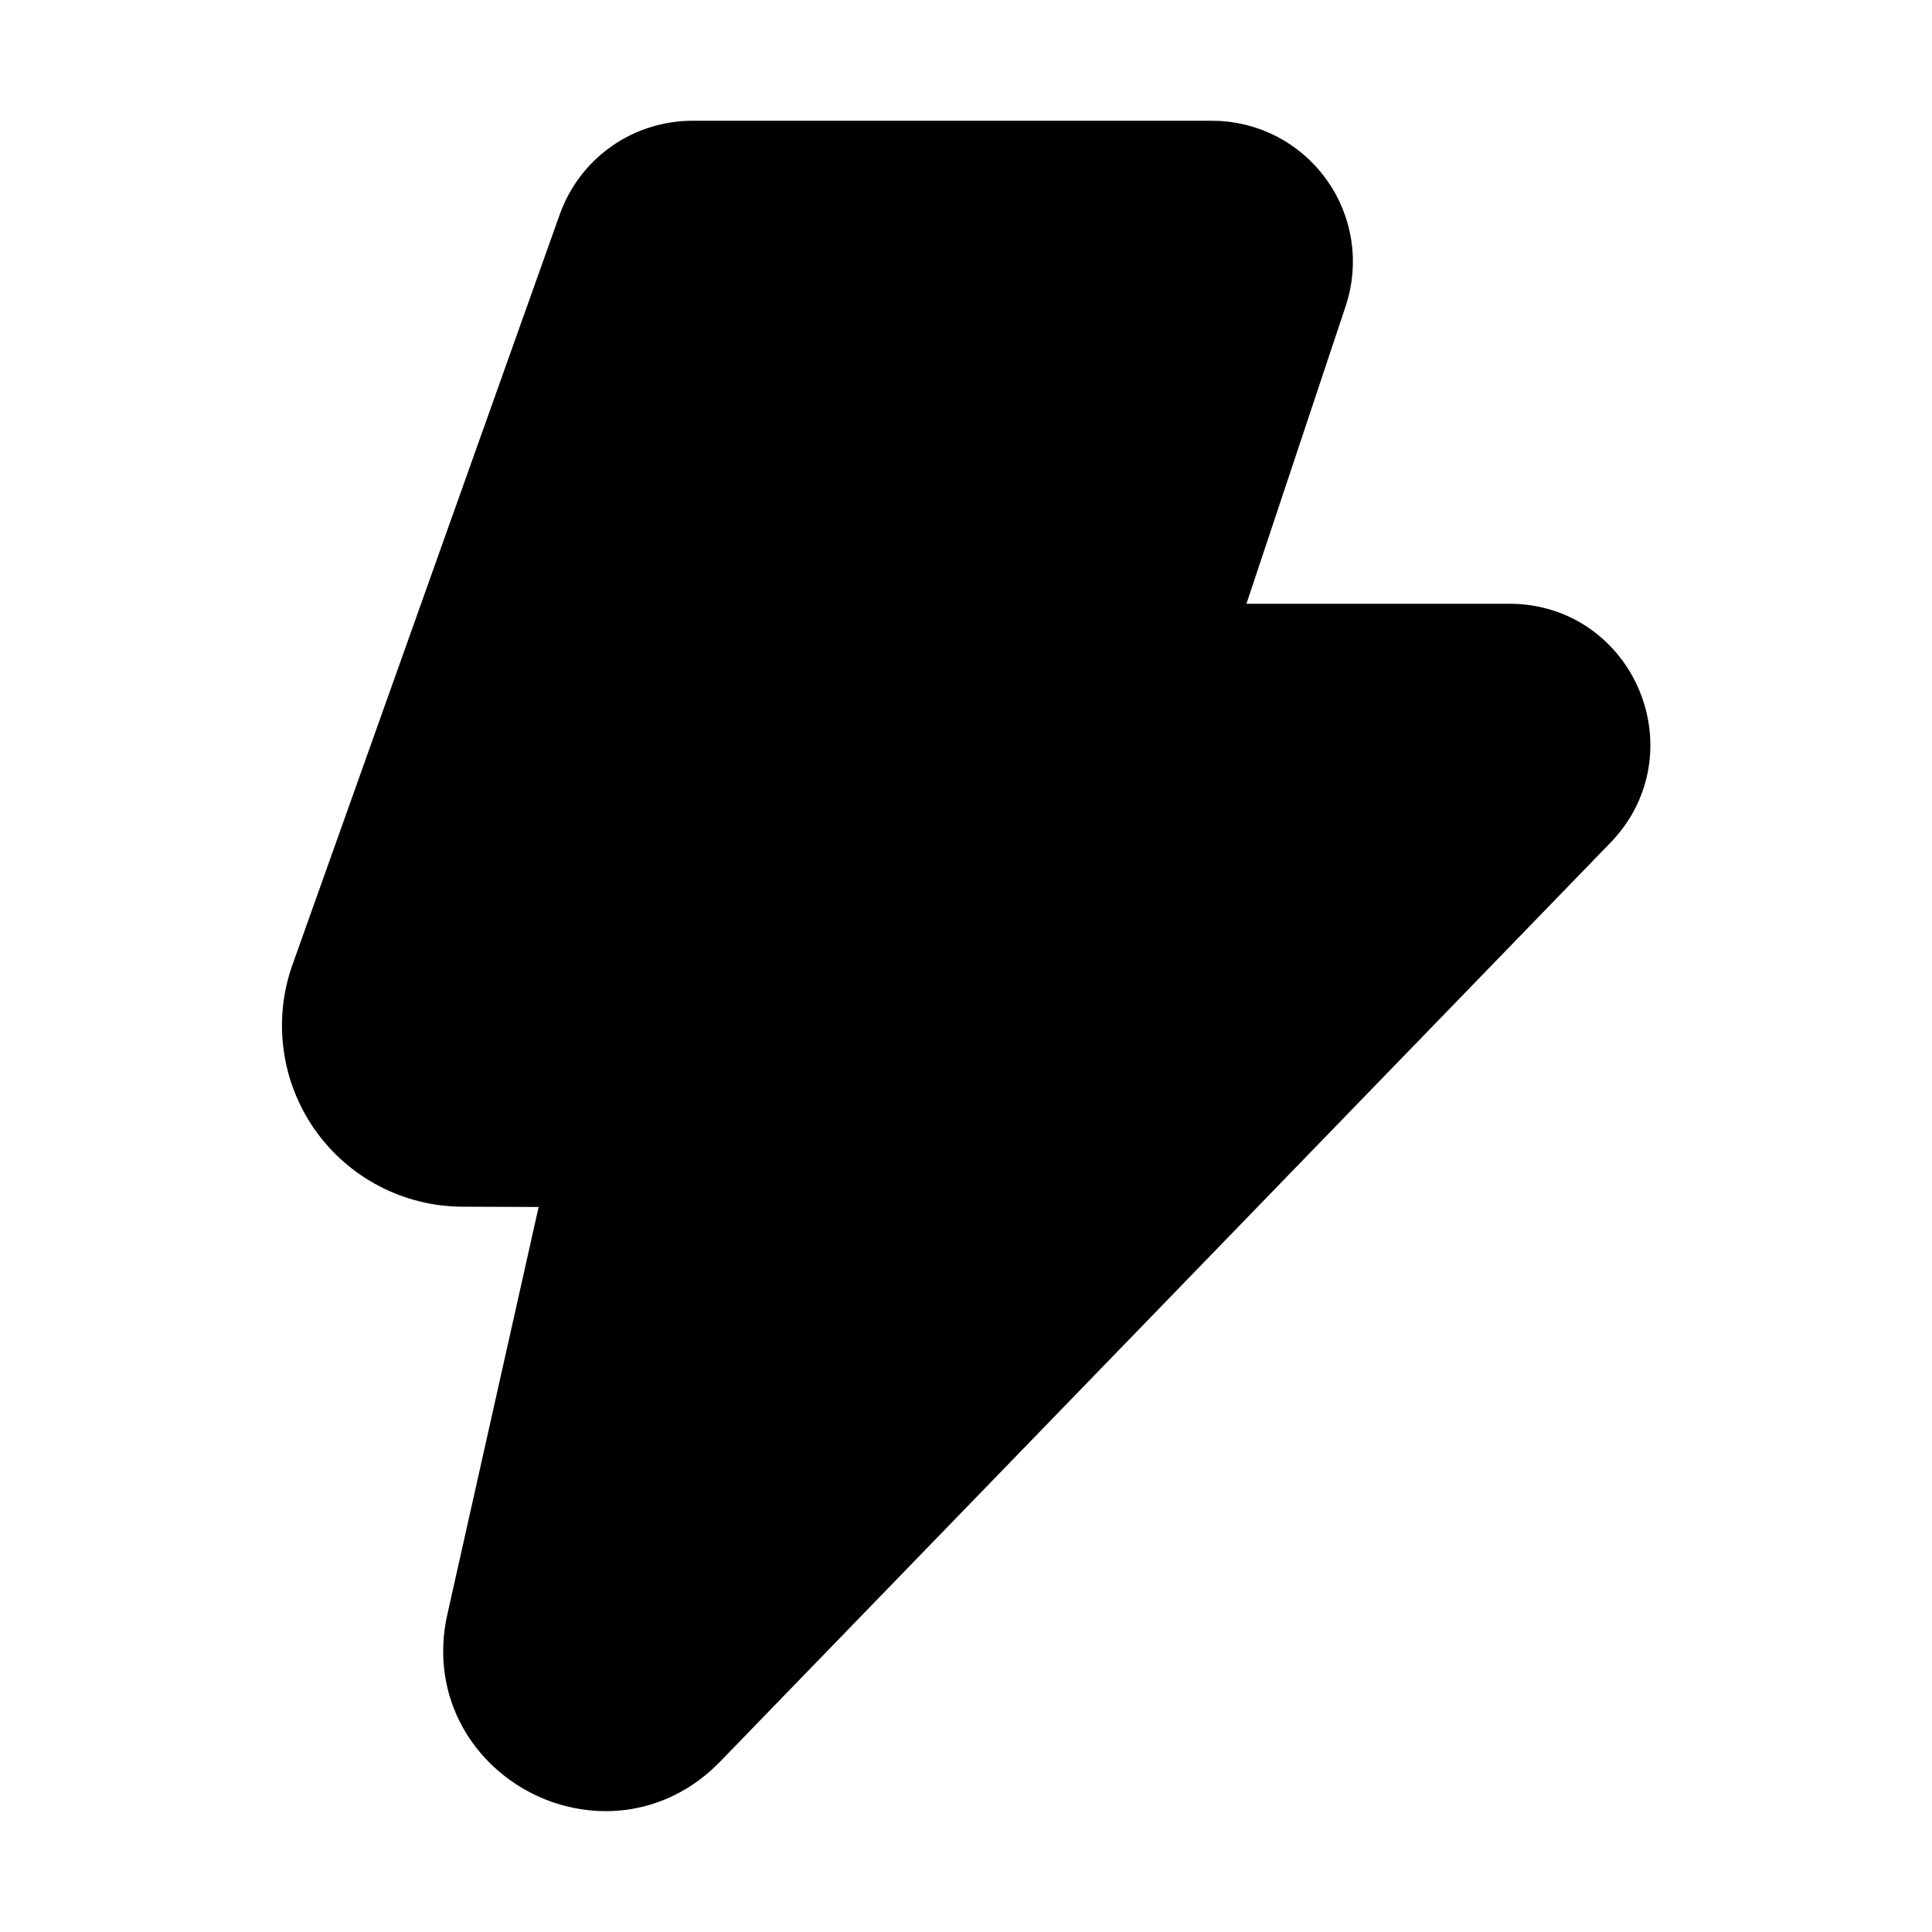 <svg width="100%" height="100%"  viewBox="0 0 24 24" fill="current" stroke="current" xmlns="http://www.w3.org/2000/svg">
<path d="M7.425 2.83C7.512 2.587 7.671 2.377 7.882 2.228C8.093 2.08 8.345 2 8.603 2H15.056C15.254 2 15.449 2.047 15.626 2.137C15.802 2.228 15.954 2.358 16.07 2.519C16.186 2.68 16.262 2.865 16.292 3.061C16.322 3.257 16.305 3.457 16.242 3.645L14.79 8H18.75C19.853 8 20.415 9.327 19.647 10.12L8.586 21.536C7.532 22.624 5.714 21.642 6.045 20.164L7.315 14.496L5.745 14.49C5.465 14.489 5.19 14.421 4.942 14.291C4.694 14.162 4.481 13.975 4.32 13.746C4.16 13.517 4.056 13.253 4.019 12.976C3.981 12.698 4.01 12.416 4.104 12.153L7.425 2.83Z"  />
</svg>
